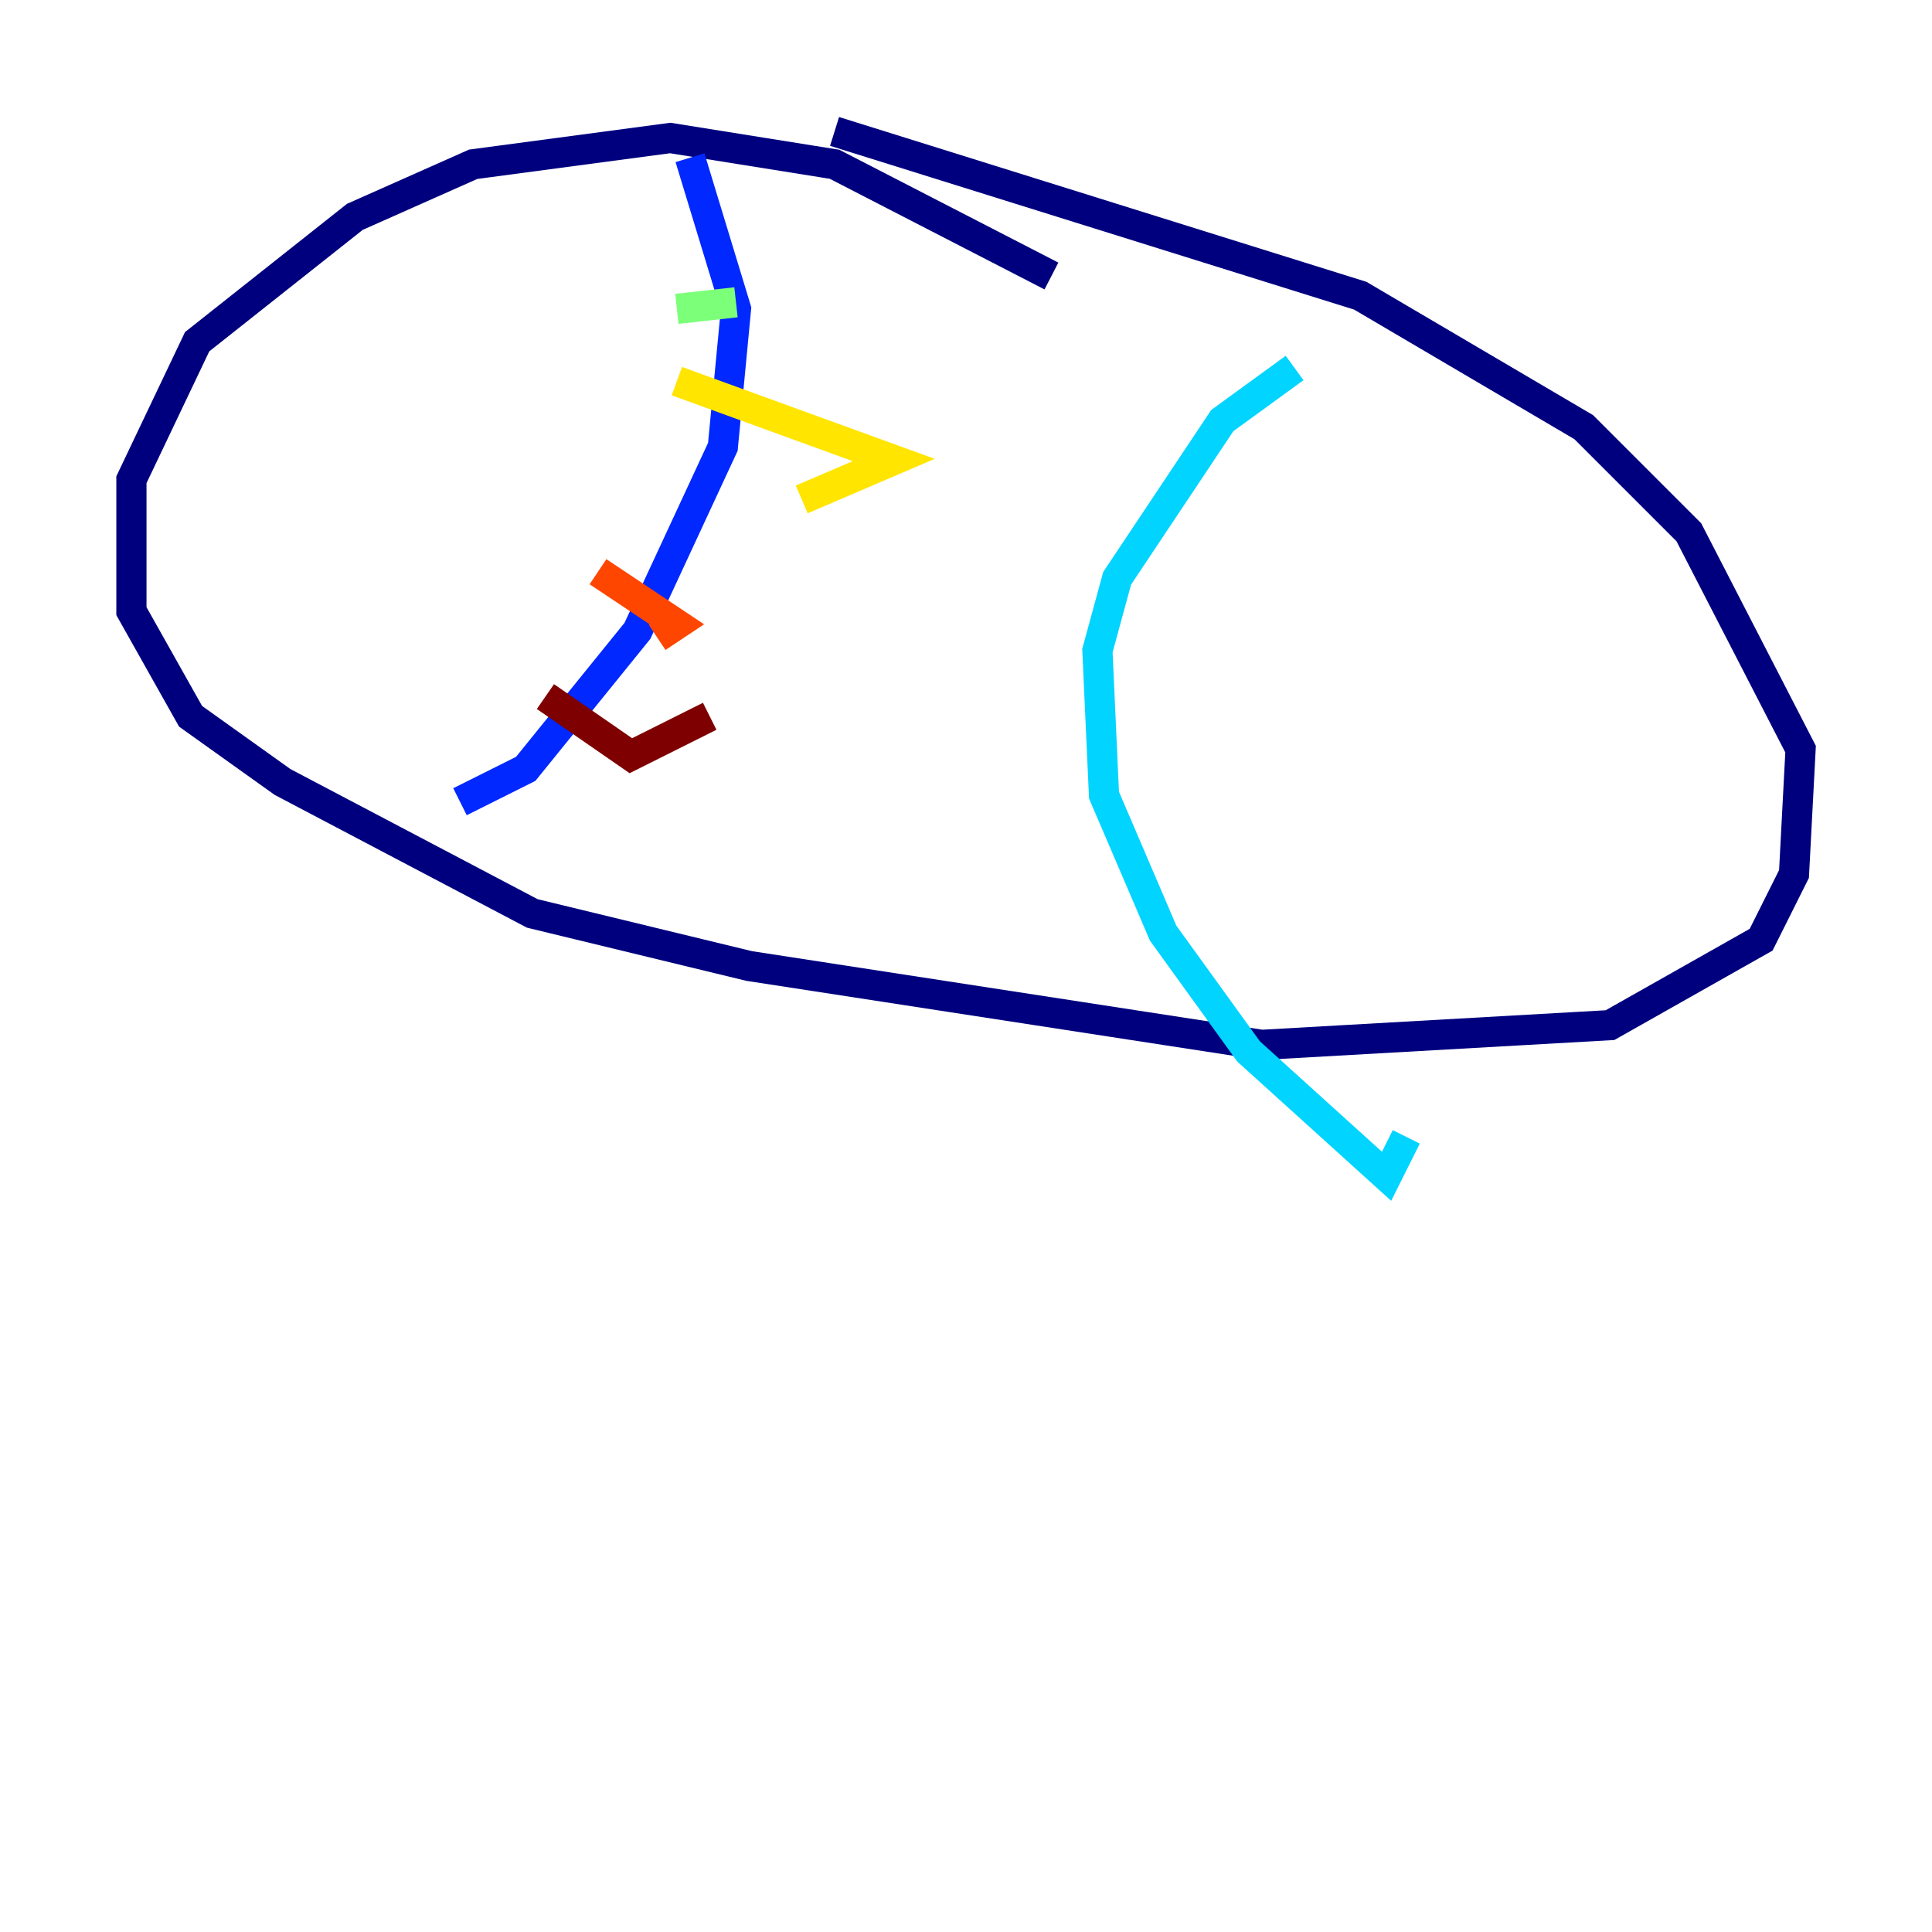 <?xml version="1.0" encoding="utf-8" ?>
<svg baseProfile="tiny" height="128" version="1.2" viewBox="0,0,128,128" width="128" xmlns="http://www.w3.org/2000/svg" xmlns:ev="http://www.w3.org/2001/xml-events" xmlns:xlink="http://www.w3.org/1999/xlink"><defs /><polyline fill="none" points="69.66,18.286 55.292,10.884 44.408,9.143 31.347,10.884 23.51,14.367 13.061,22.64 8.707,31.782 8.707,40.49 12.626,47.456 18.721,51.809 35.265,60.517 49.633,64.0 83.592,69.225 106.667,67.918 116.68,62.258 118.857,57.905 119.293,49.633 111.891,35.265 104.925,28.299 90.122,19.592 55.292,8.707" stroke="#00007f" stroke-width="2" /><polyline fill="none" points="45.714,10.449 48.762,20.463 47.891,29.605 42.231,41.796 34.83,50.939 30.476,53.116" stroke="#0028ff" stroke-width="2" /><polyline fill="none" points="85.769,24.381 80.98,27.864 74.014,38.313 72.707,43.102 73.143,52.68 77.061,61.823 82.721,69.66 91.864,77.932 93.17,75.32" stroke="#00d4ff" stroke-width="2" /><polyline fill="none" points="44.843,20.463 48.762,20.027" stroke="#7cff79" stroke-width="2" /><polyline fill="none" points="44.843,25.252 59.211,30.476 53.116,33.088" stroke="#ffe500" stroke-width="2" /><polyline fill="none" points="39.619,37.878 44.843,41.361 43.537,42.231" stroke="#ff4600" stroke-width="2" /><polyline fill="none" points="36.136,46.15 41.796,50.068 47.02,47.456" stroke="#7f0000" stroke-width="2" /></svg>
